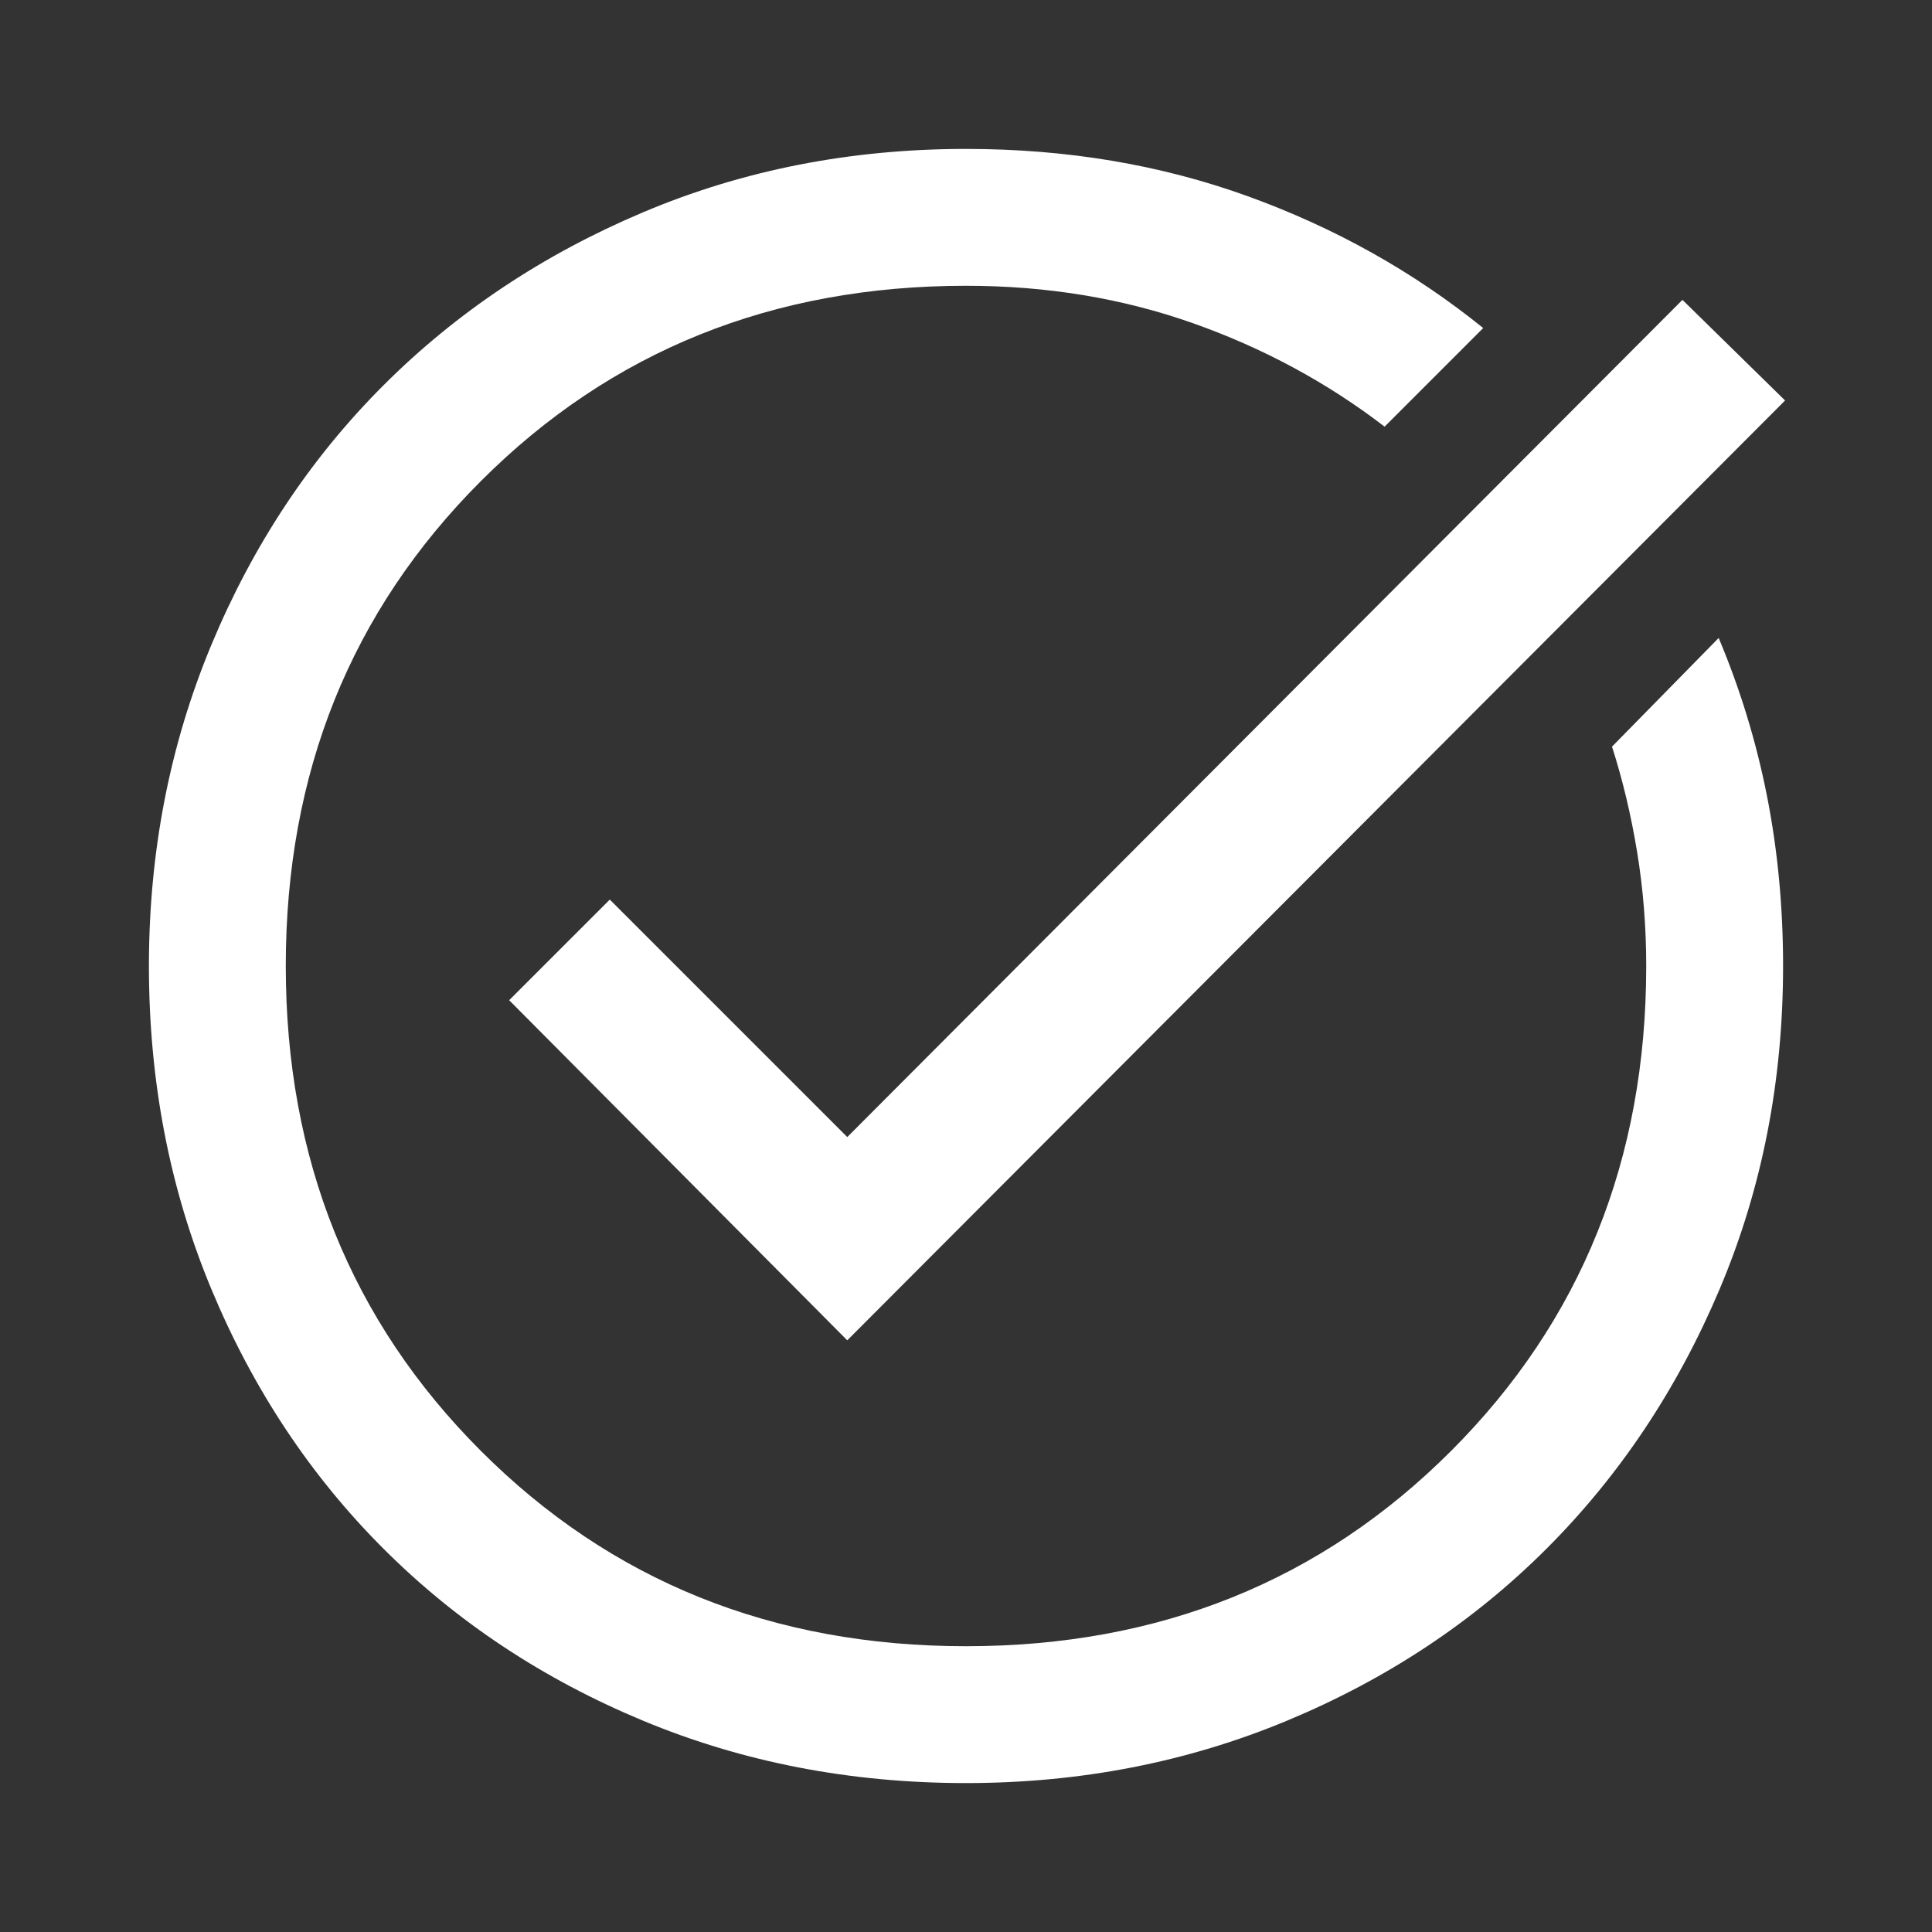<svg xmlns="http://www.w3.org/2000/svg" height="48" width="48"><rect width="100%" height="100%" fill="#333333" stroke="none"/><path fill="#FFFFFF" d="M24 44.3Q19.7 44.3 15.975 42.75Q12.25 41.2 9.525 38.475Q6.8 35.75 5.25 32.025Q3.7 28.3 3.7 24Q3.7 19.75 5.25 16.025Q6.8 12.3 9.525 9.575Q12.25 6.85 15.975 5.275Q19.7 3.7 24 3.7Q27.75 3.7 31 4.875Q34.25 6.05 36.85 8.15L34.4 10.6Q32.25 8.95 29.625 8.025Q27 7.1 24 7.1Q16.8 7.1 11.95 11.95Q7.1 16.8 7.1 24Q7.1 31.2 11.95 36.05Q16.8 40.9 24 40.9Q31.2 40.9 36.05 36.05Q40.9 31.2 40.9 24Q40.9 22.55 40.675 21.175Q40.45 19.8 40.05 18.55L42.7 15.85Q43.5 17.75 43.9 19.775Q44.3 21.8 44.3 24Q44.3 28.3 42.725 32.025Q41.15 35.75 38.425 38.475Q35.7 41.2 31.975 42.75Q28.25 44.3 24 44.3ZM21.05 33.3 12.65 24.85 15.15 22.35 21.05 28.25 41.8 7.45 44.35 9.95Z"/></svg>